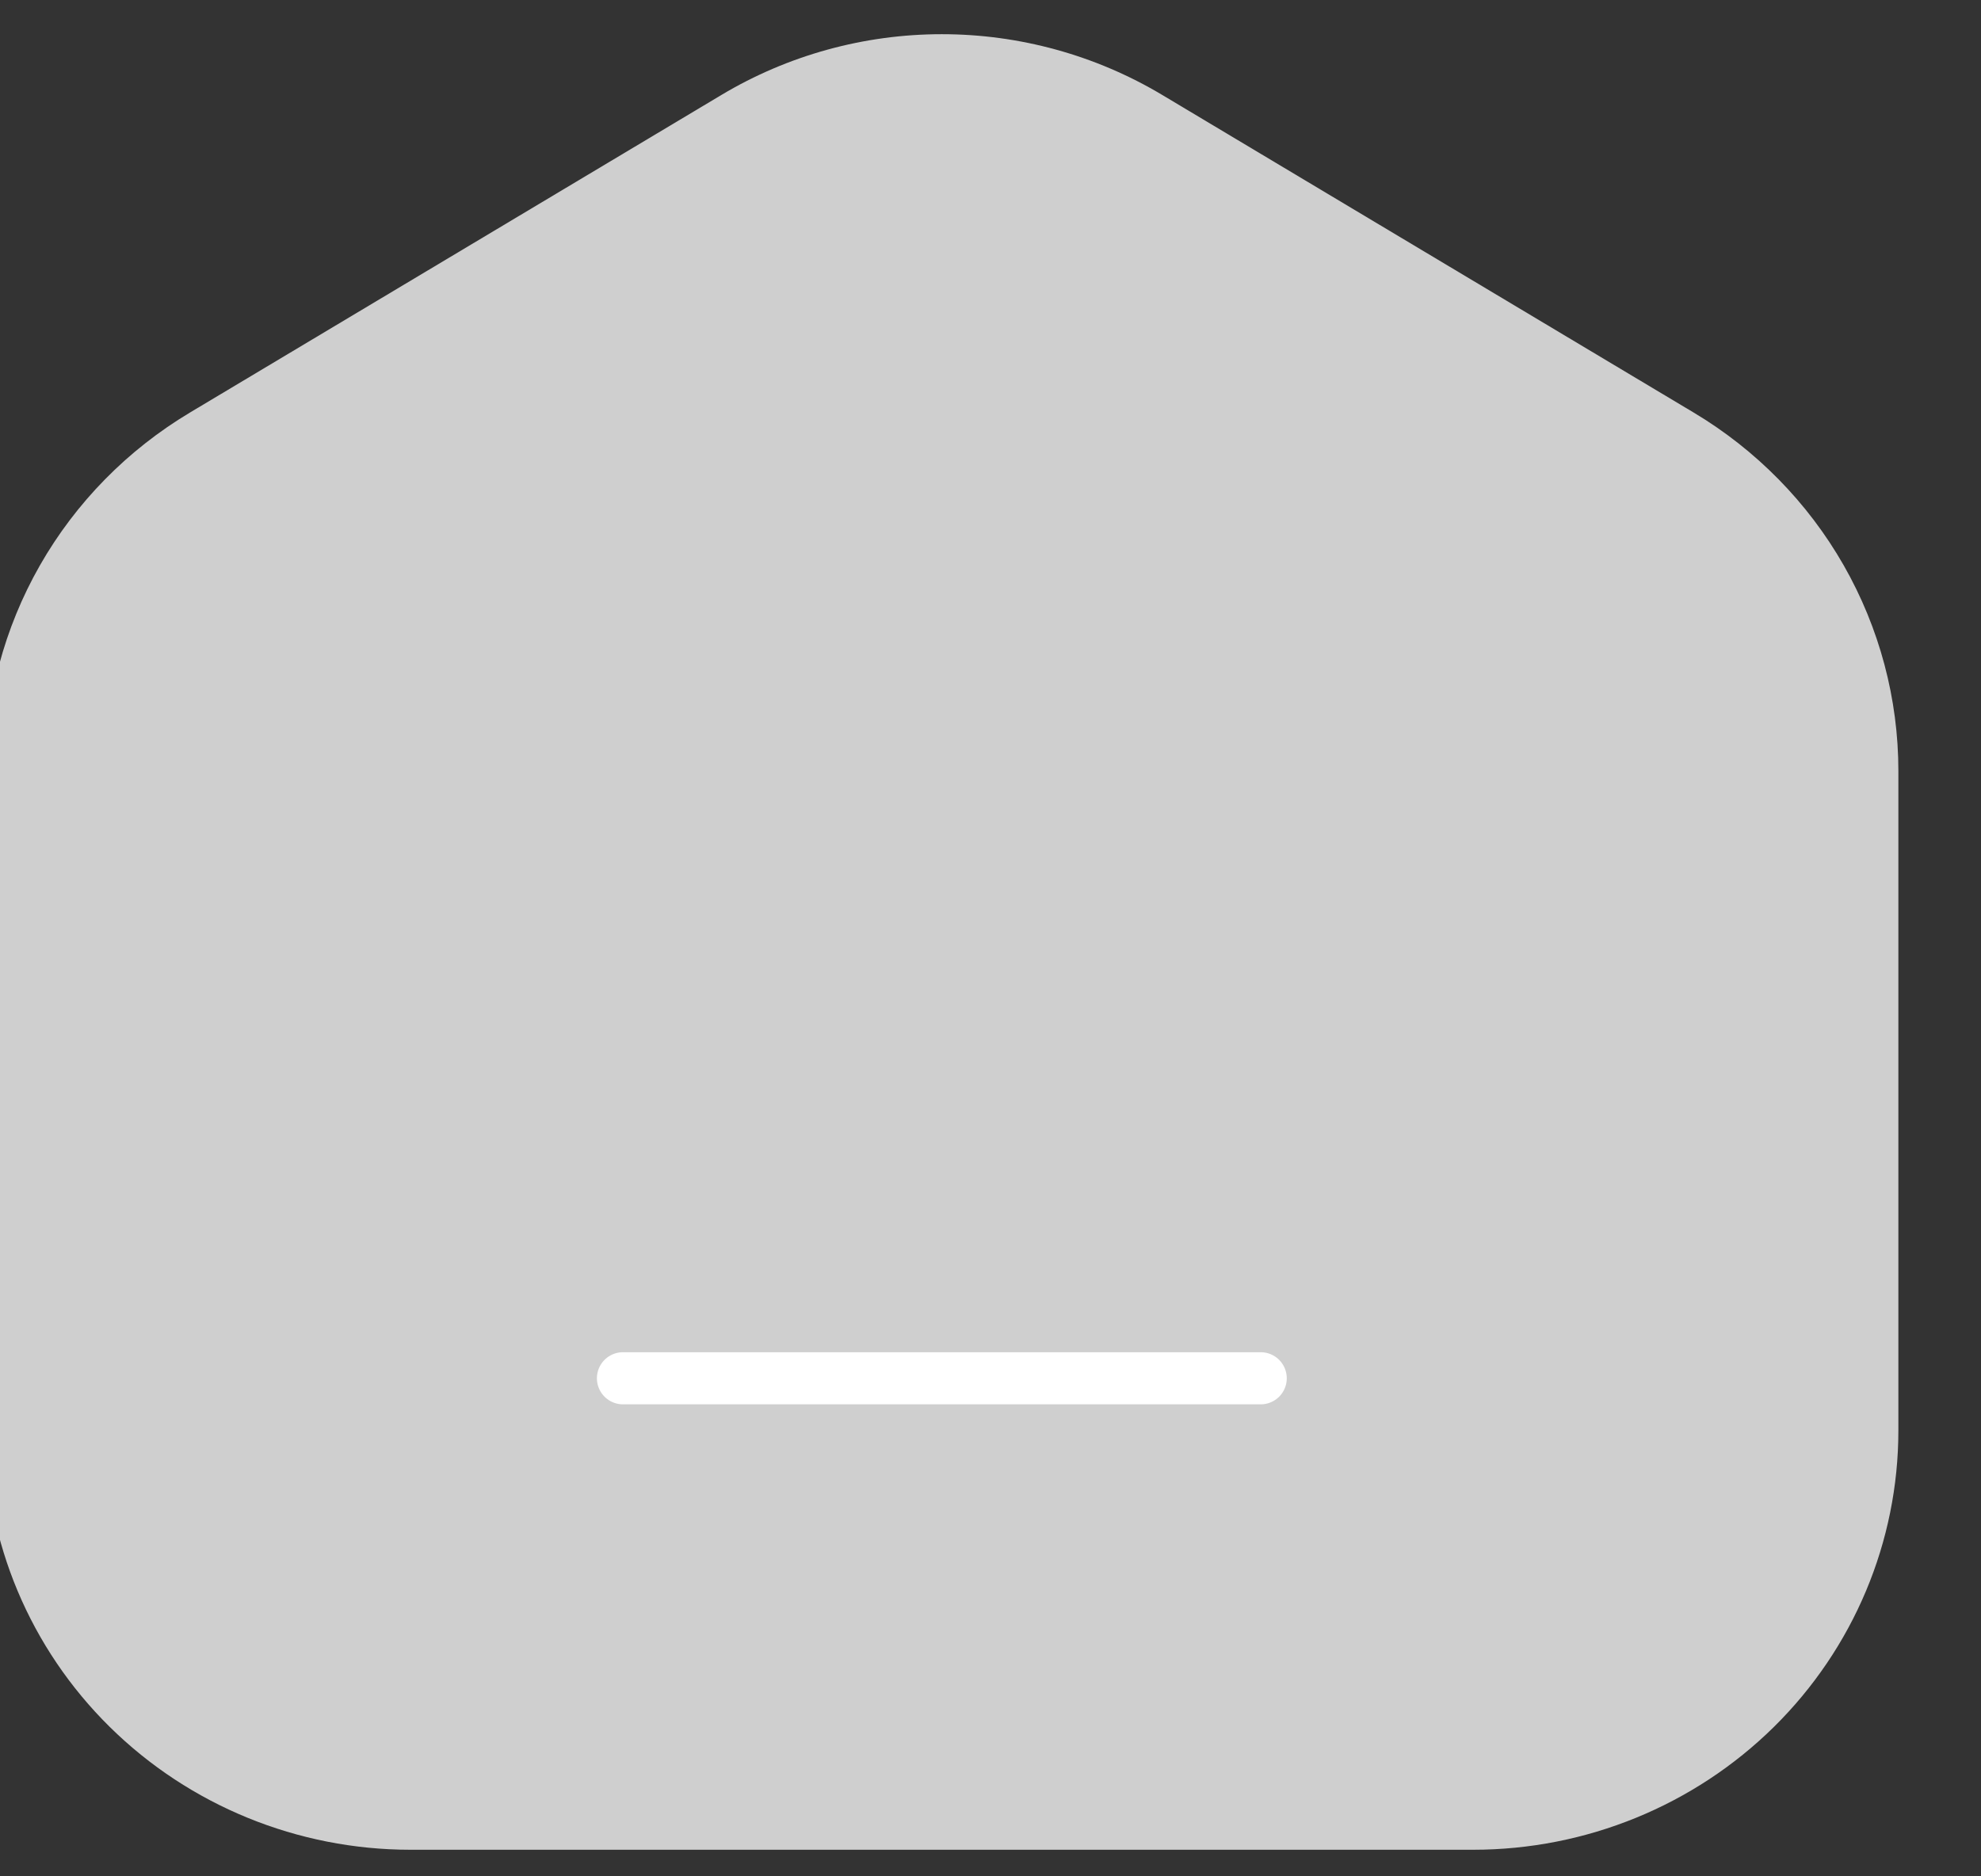 <svg width="38" height="36" viewBox="0 0 38 36" fill="none" xmlns="http://www.w3.org/2000/svg" xmlns:xlink="http://www.w3.org/1999/xlink">
<rect x="0" y="0" width="38" height="36" fill="#333333" stroke="none"/>
<path d="M28.26,35.49L7.872,35.49C5.71,35.49 3.635,34.642 2.106,33.134C0.576,31.625 -0.283,29.579 -0.283,27.446L-0.283,14.793C-0.283,13.41 0.079,12.05 0.767,10.845C1.455,9.64 2.447,8.631 3.646,7.914L13.84,1.821C15.114,1.059 16.576,0.656 18.066,0.656C19.556,0.656 21.018,1.059 22.293,1.821L32.486,7.914C33.685,8.63 34.677,9.64 35.365,10.844C36.053,12.049 36.415,13.408 36.415,14.791L36.415,27.446C36.415,29.579 35.556,31.625 34.027,33.134C32.497,34.642 30.423,35.49 28.26,35.49Z" fill="#CFCFCF"/>
<line x1="11.95" y1="26.444" x2="24.183" y2="26.444" stroke="#FFFFFF" stroke-width="1" stroke-miterlimit="3.999" stroke-linecap="round" stroke-linejoin="round"/>
</svg>
